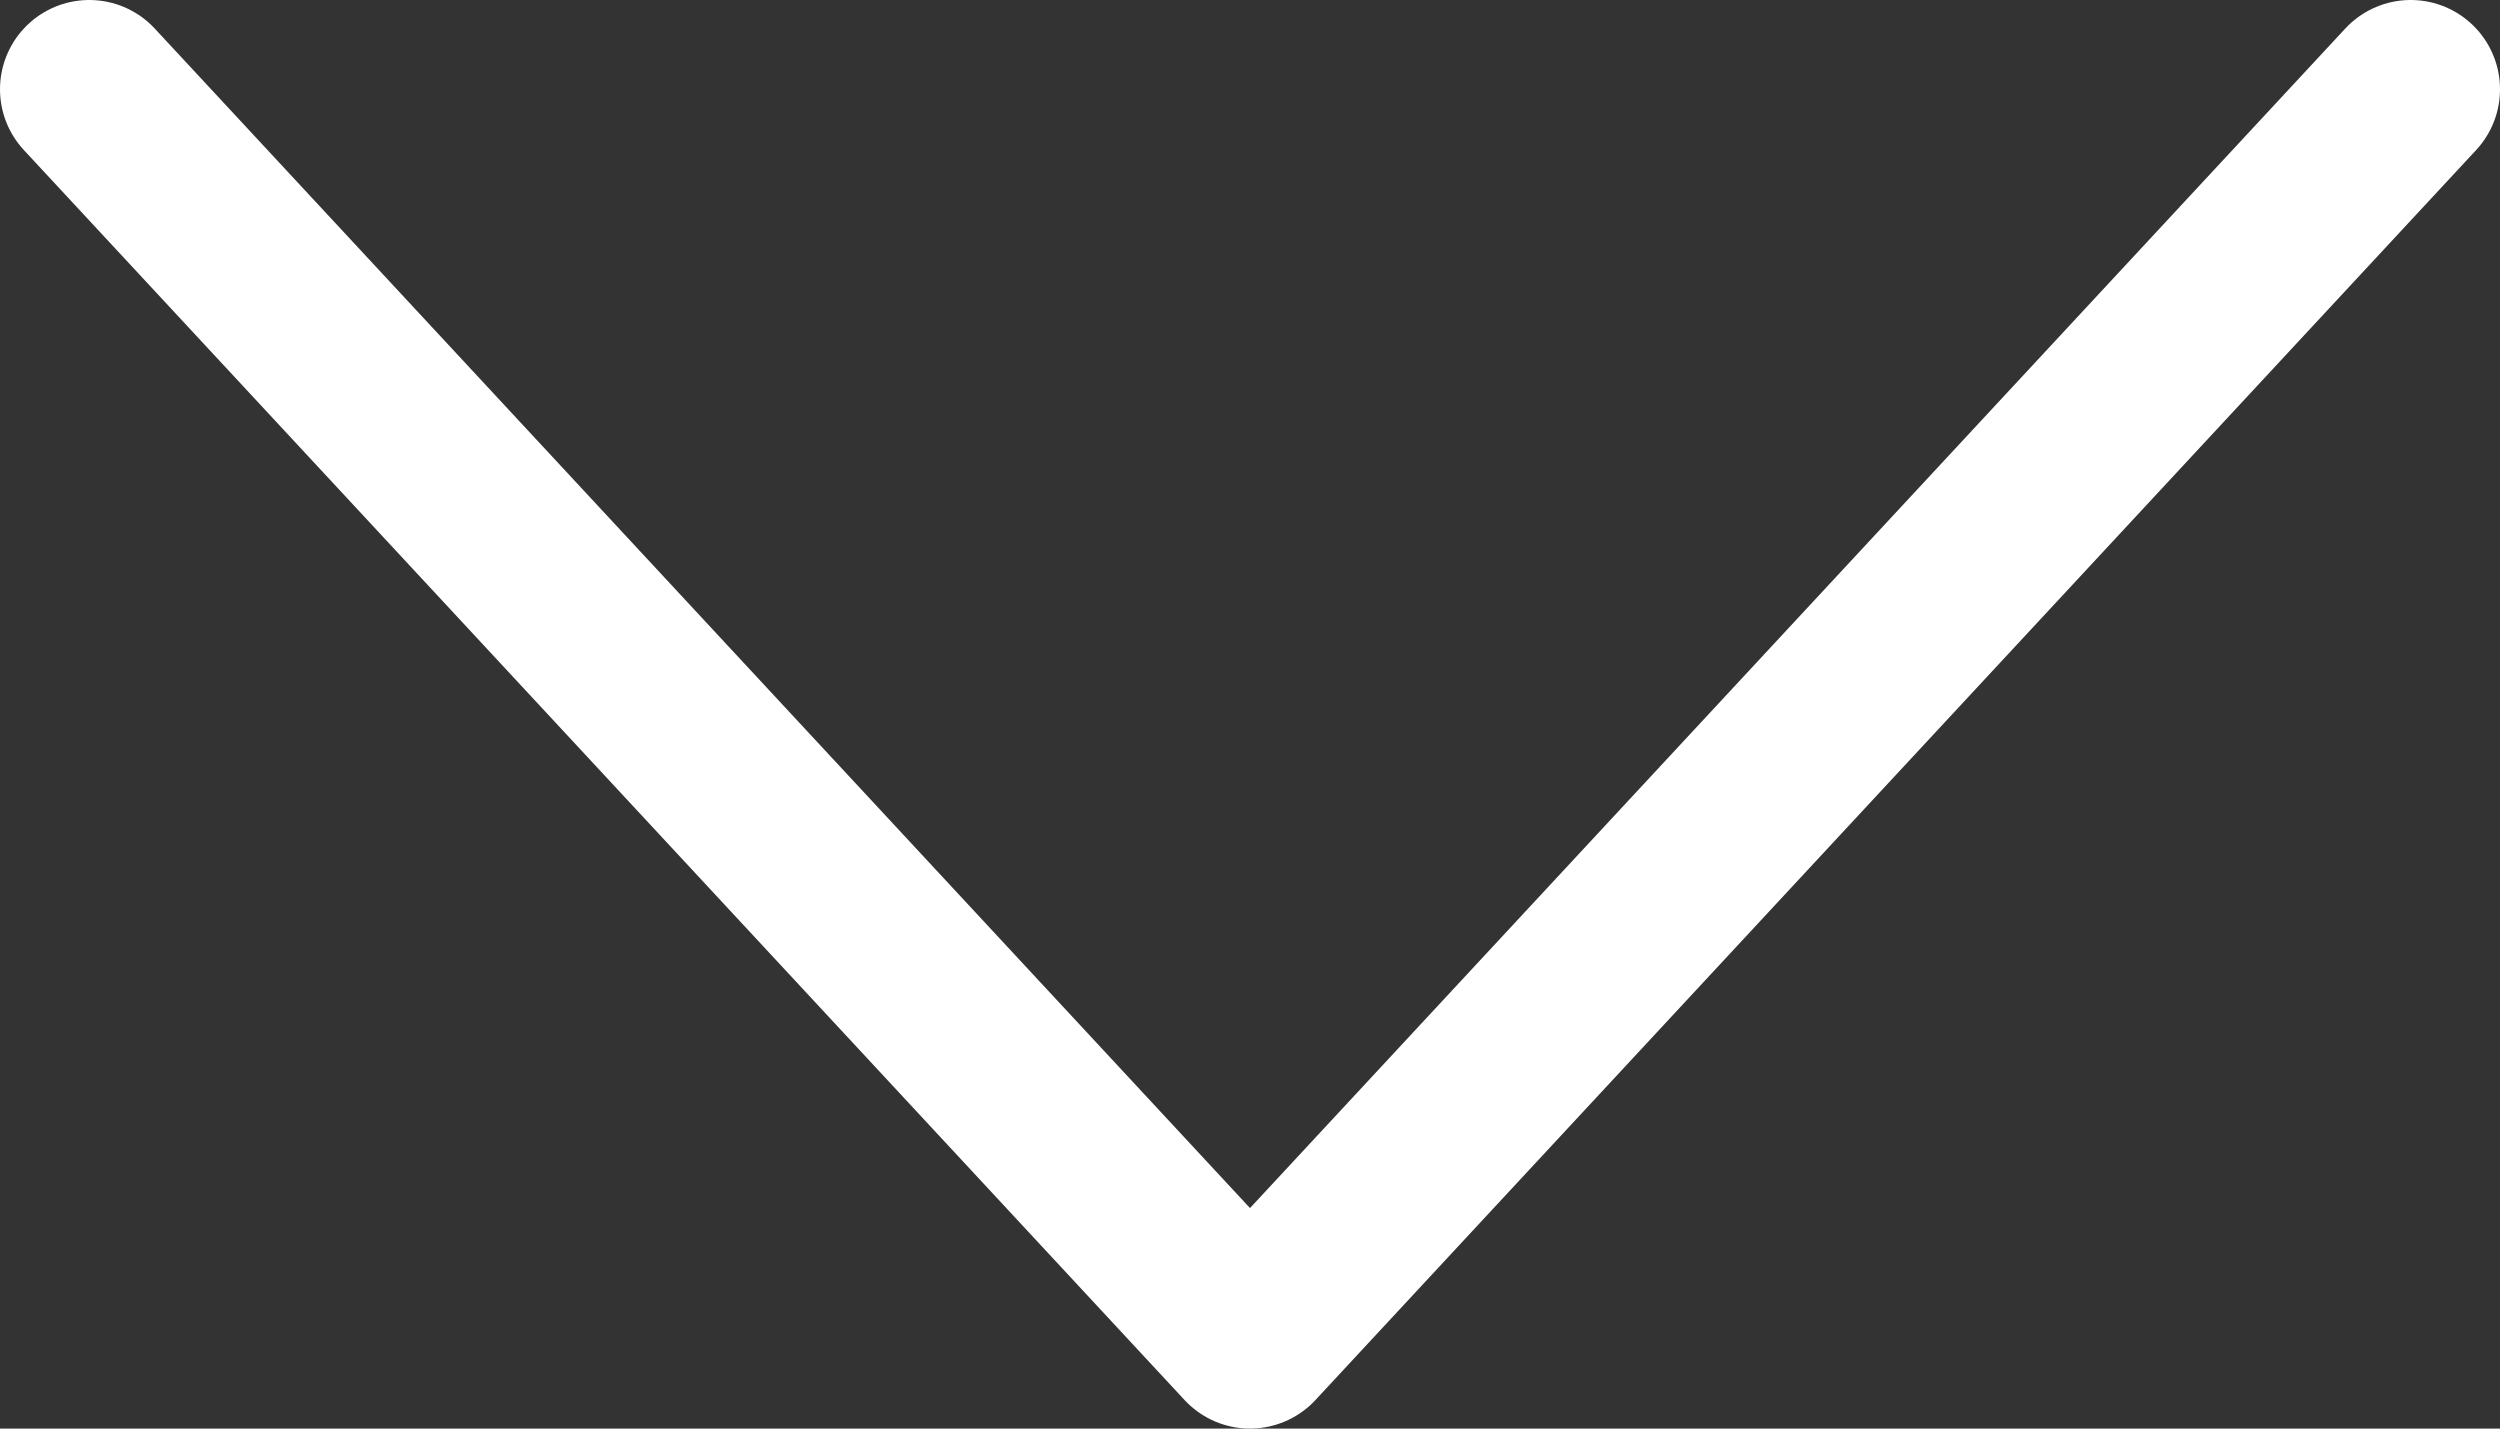 <svg width="28" height="16" viewBox="0 0 28 16" fill="none" xmlns="http://www.w3.org/2000/svg">
<rect x="0" y="0" width="28" height="16" fill="#333333" stroke="none"/>
<path d="M1 1L14 15L27 1" stroke="white" stroke-width="2" stroke-linecap="round" stroke-linejoin="round"/>
</svg>
